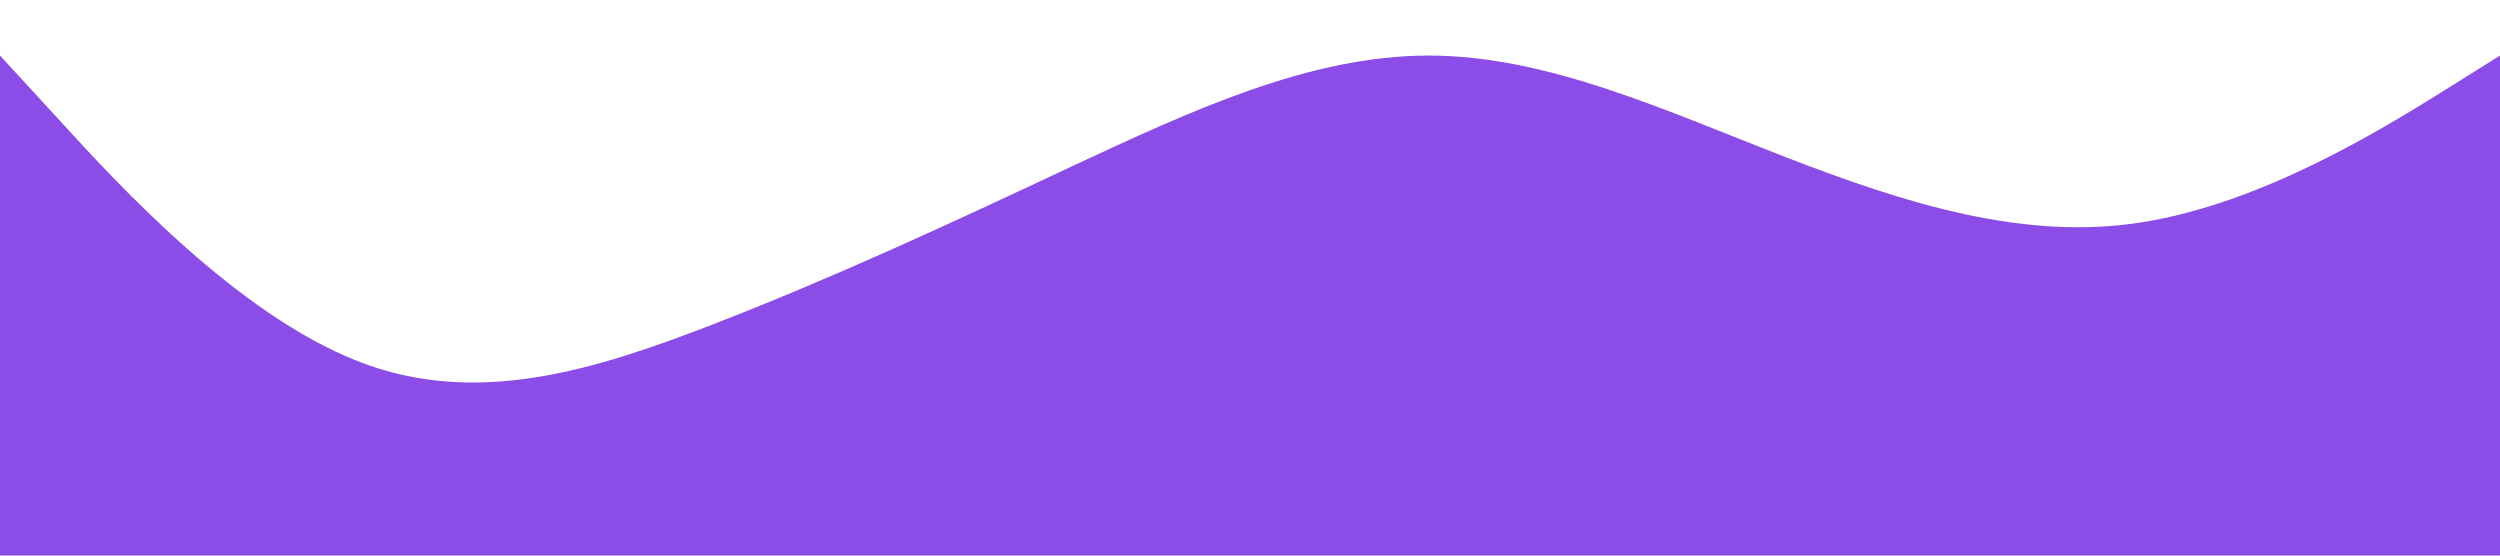 <svg xmlns="http://www.w3.org/2000/svg" viewBox="0 0 1440 320"><path fill="#8c4ce7" fill-opacity="1" d="M0,32L34.3,69.3C68.6,107,137,181,206,208C274.3,235,343,213,411,186.7C480,160,549,128,617,96C685.7,64,754,32,823,32C891.4,32,960,64,1029,90.7C1097.1,117,1166,139,1234,128C1302.9,117,1371,75,1406,53.3L1440,32L1440,320L1405.7,320C1371.4,320,1303,320,1234,320C1165.7,320,1097,320,1029,320C960,320,891,320,823,320C754.3,320,686,320,617,320C548.6,320,480,320,411,320C342.9,320,274,320,206,320C137.1,320,69,320,34,320L0,320Z"></path></svg>